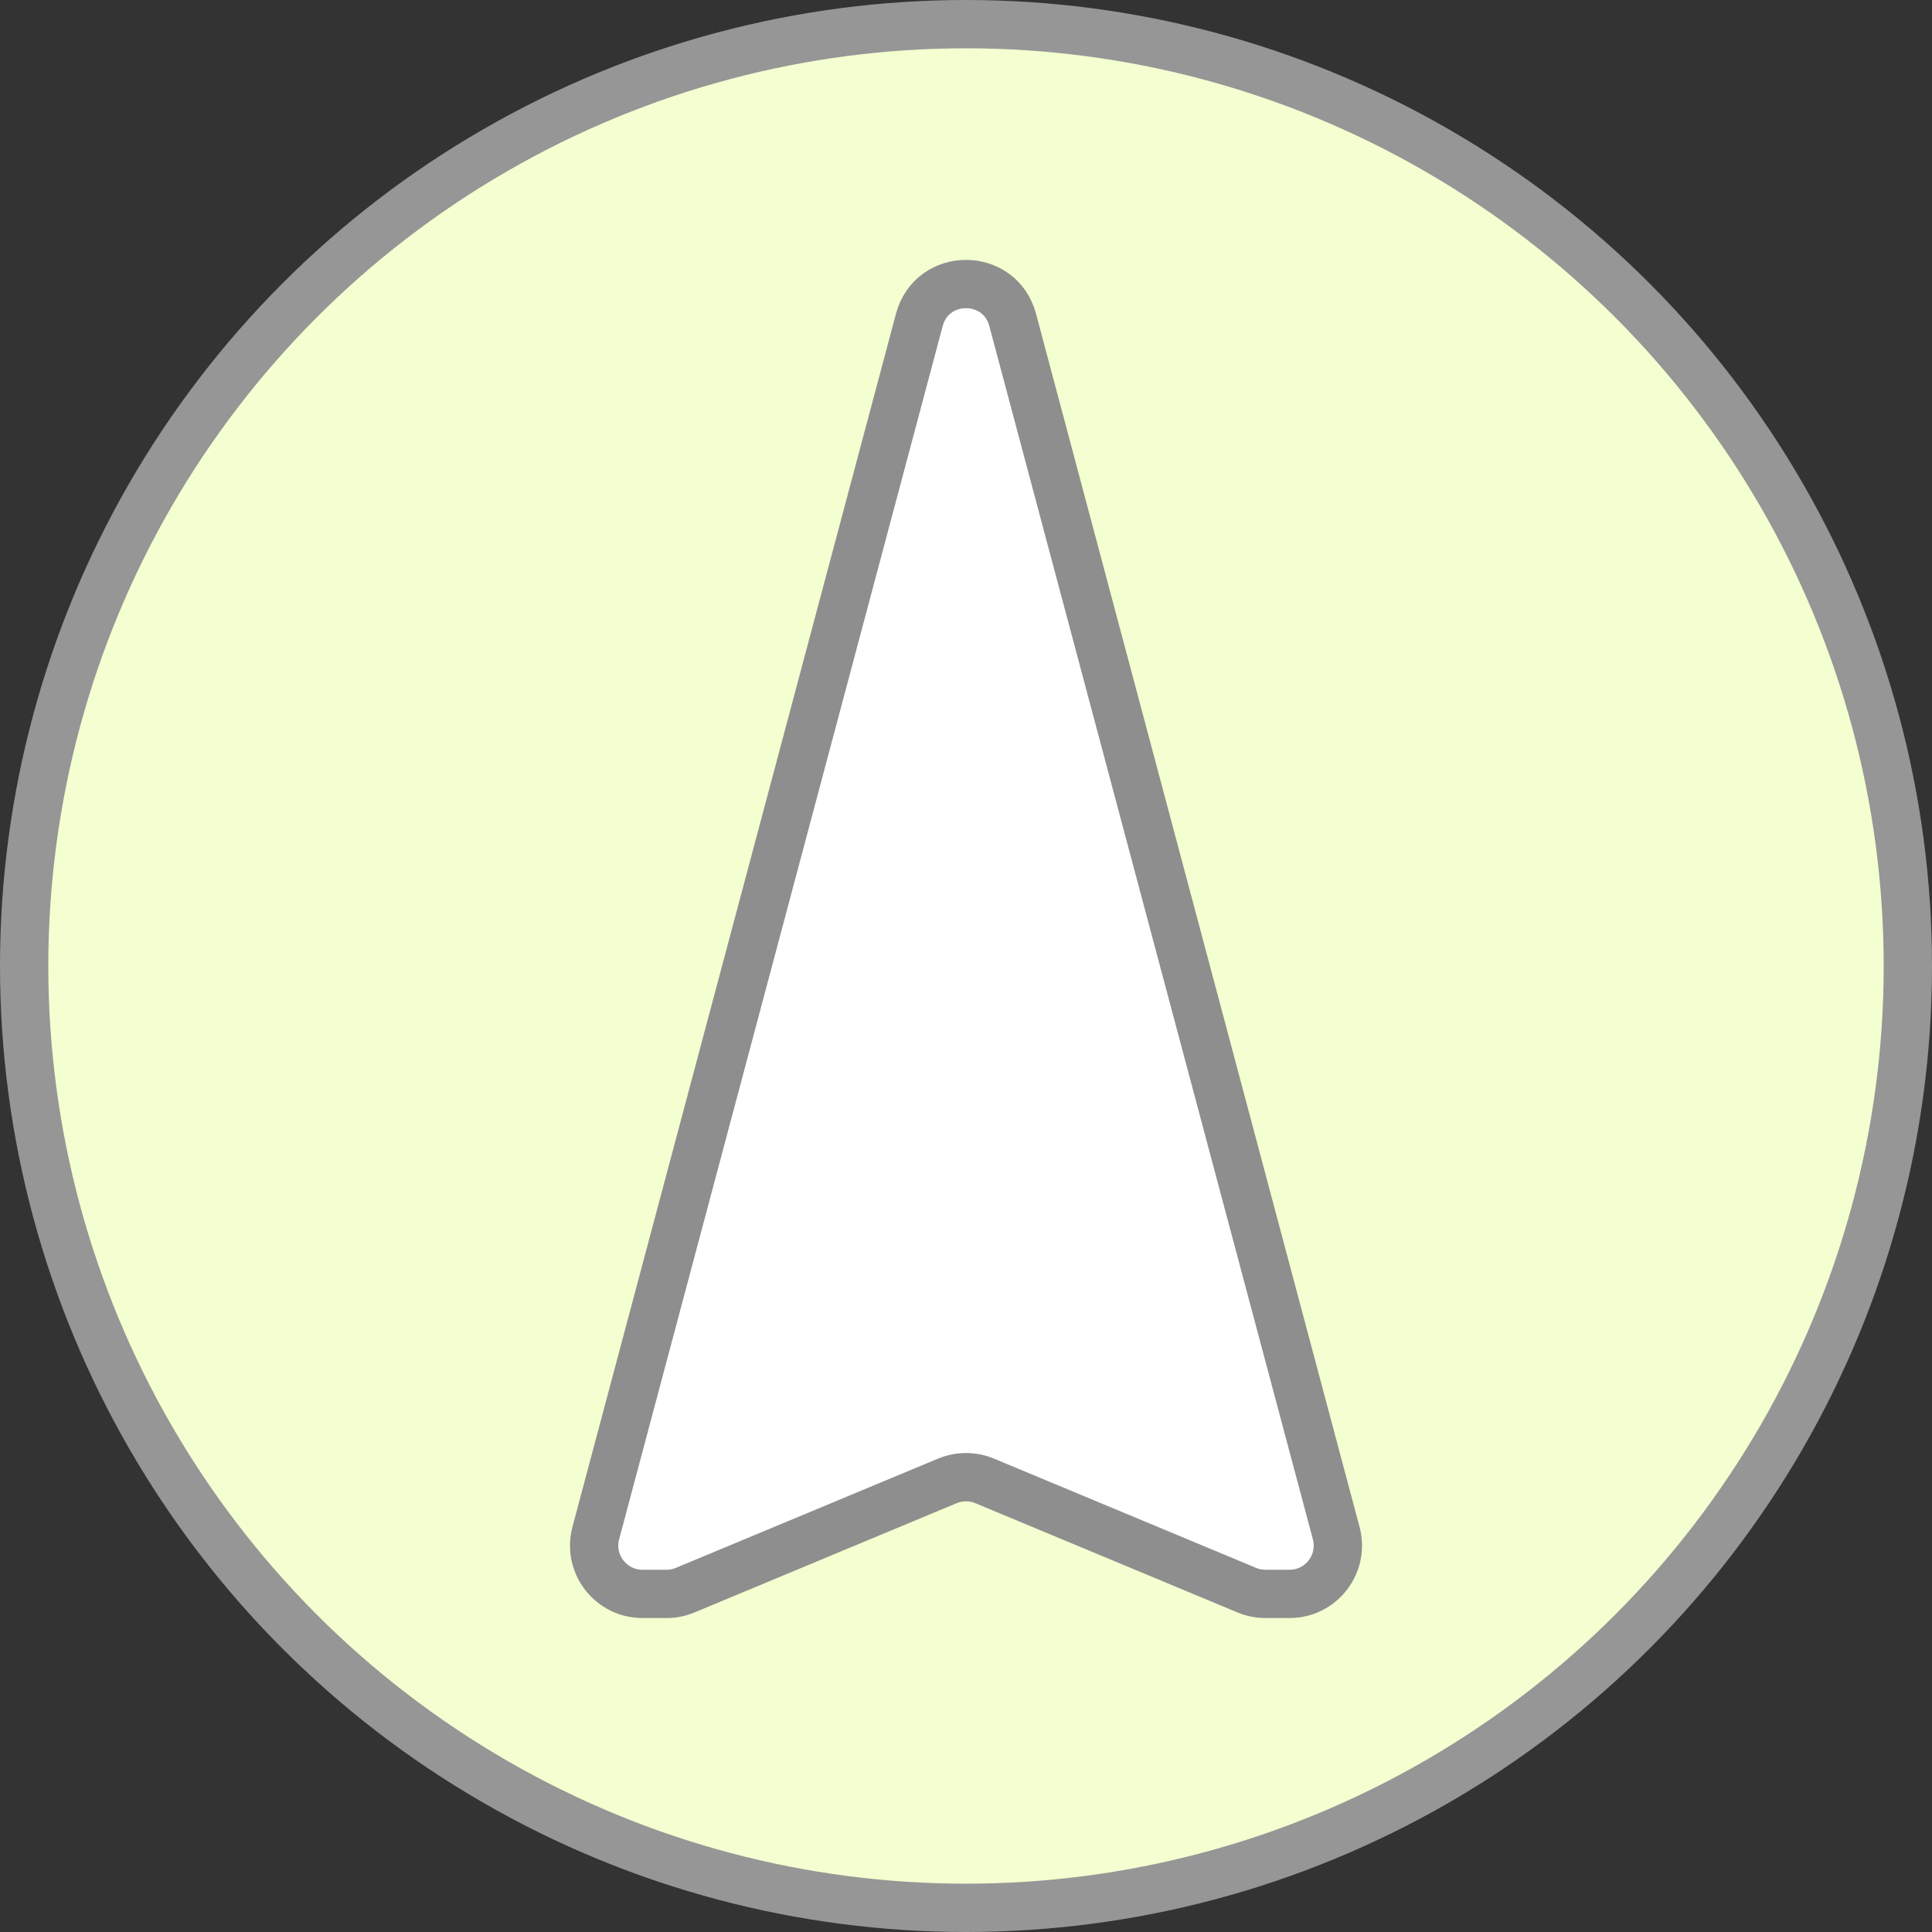 <svg width="40" height="40" viewBox="0 0 40 40" fill="none" xmlns="http://www.w3.org/2000/svg">
<rect x="0" y="0" width="40" height="40" fill="#333333" stroke="none"/>
<circle cx="20" cy="20" r="19.5" fill="#F3FFD0" stroke="#969696"/>
<path d="M19.034 6.623L12.335 31.742C12.166 32.377 12.645 33 13.302 33H13.8C13.932 33 14.063 32.974 14.185 32.923L19.615 30.66C19.861 30.558 20.139 30.558 20.385 30.66L25.815 32.923C25.937 32.974 26.068 33 26.2 33H26.698C27.355 33 27.834 32.377 27.665 31.742L20.966 6.623C20.702 5.634 19.298 5.634 19.034 6.623Z" fill="white" stroke="#8E8E8E"/>
</svg>
